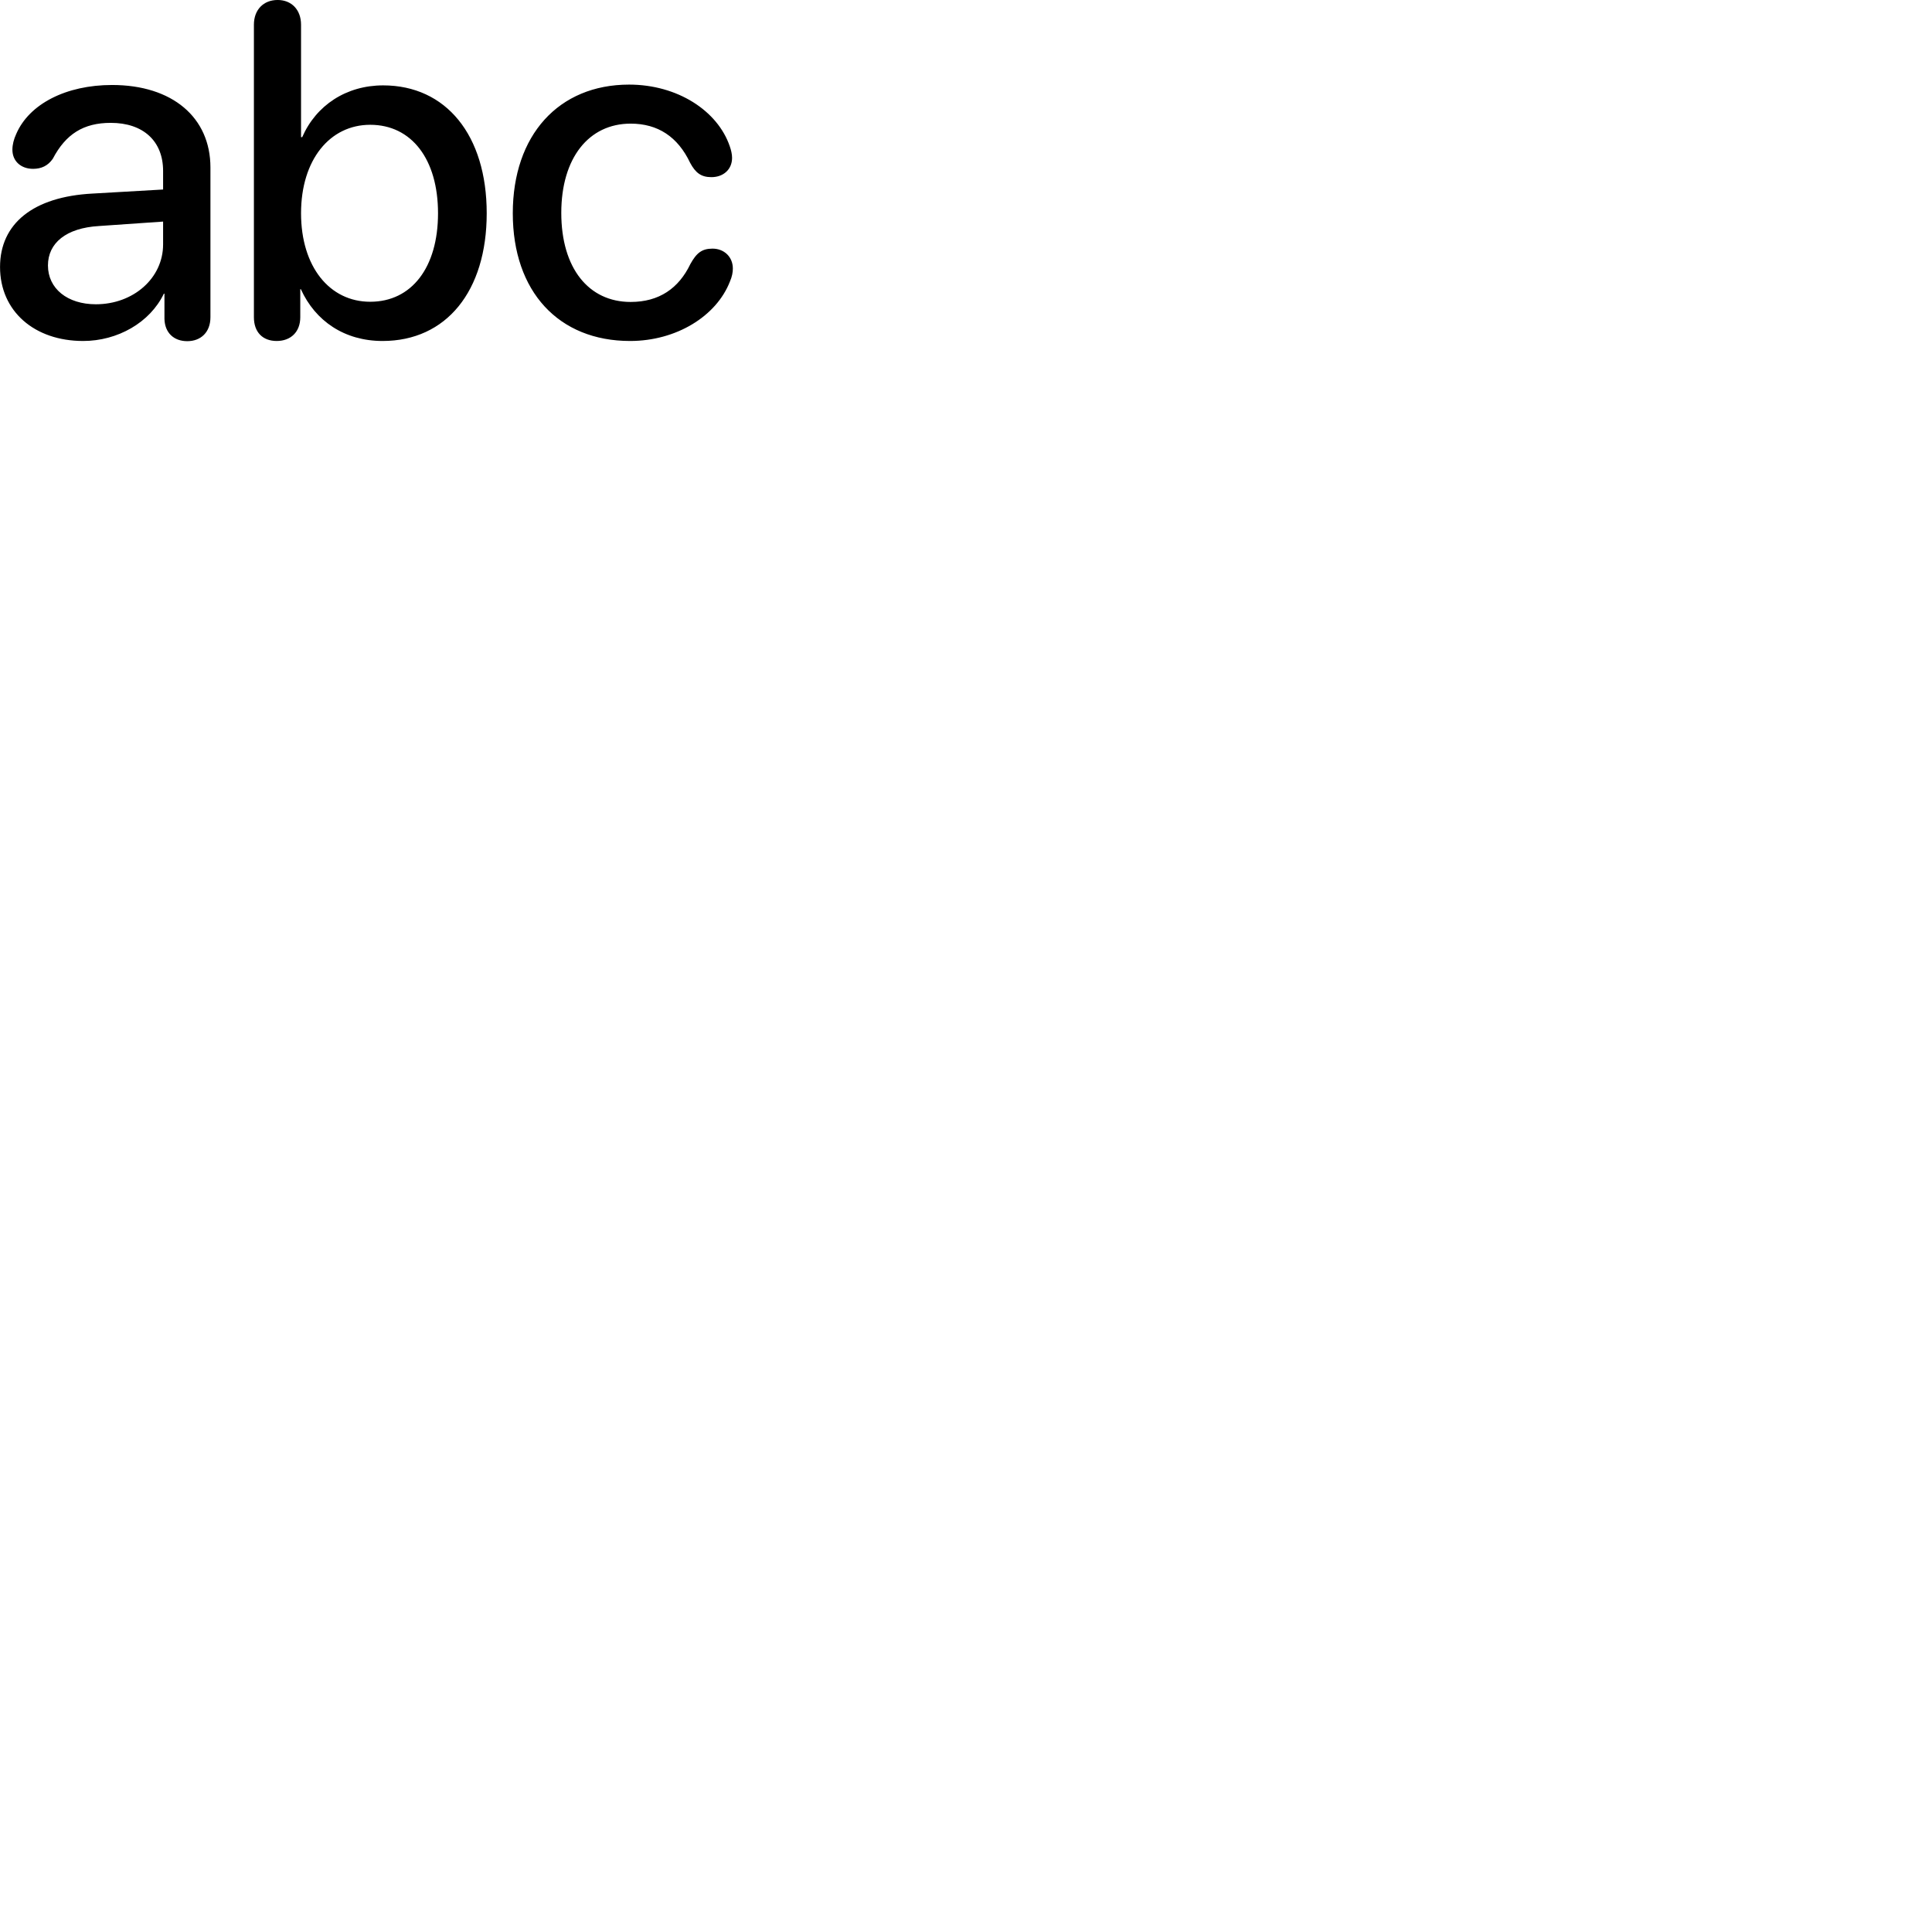 
        <svg xmlns="http://www.w3.org/2000/svg" viewBox="0 0 100 100">
            <path d="M14.322 17.649C15.052 17.649 15.542 17.179 15.542 16.419V14.969H15.572C16.322 16.619 17.832 17.649 19.802 17.649C23.102 17.649 25.192 15.069 25.192 11.039C25.192 6.989 23.082 4.419 19.832 4.419C17.922 4.419 16.362 5.449 15.642 7.099H15.582V1.279C15.582 0.509 15.092 -0.001 14.372 -0.001C13.632 -0.001 13.142 0.509 13.142 1.279V16.419C13.142 17.189 13.592 17.649 14.322 17.649ZM32.612 17.649C35.002 17.649 37.082 16.369 37.782 14.569C37.892 14.319 37.932 14.089 37.932 13.899C37.932 13.289 37.472 12.869 36.882 12.869C36.332 12.869 36.052 13.089 35.732 13.669C35.132 14.919 34.122 15.629 32.642 15.629C30.472 15.629 29.052 13.889 29.052 11.019C29.052 8.179 30.472 6.399 32.642 6.399C34.052 6.399 35.082 7.079 35.722 8.429C36.002 8.949 36.292 9.169 36.822 9.169C37.432 9.169 37.892 8.779 37.892 8.169C37.892 7.979 37.842 7.769 37.772 7.569C37.142 5.729 35.062 4.379 32.562 4.379C28.912 4.379 26.542 6.999 26.542 11.039C26.542 15.099 28.922 17.649 32.612 17.649ZM4.302 17.649C6.082 17.649 7.762 16.699 8.482 15.199H8.512V16.509C8.532 17.229 9.002 17.659 9.692 17.659C10.392 17.659 10.892 17.199 10.892 16.419V8.669C10.892 6.079 8.922 4.399 5.802 4.399C3.422 4.399 1.512 5.379 0.842 6.929C0.712 7.209 0.642 7.489 0.642 7.749C0.642 8.349 1.092 8.739 1.712 8.739C2.142 8.739 2.482 8.579 2.732 8.219C3.402 6.939 4.322 6.359 5.732 6.359C7.422 6.359 8.442 7.309 8.442 8.849V9.809L4.792 10.019C1.712 10.179 0.002 11.579 0.002 13.819C0.002 16.109 1.782 17.649 4.302 17.649ZM19.162 15.619C17.062 15.619 15.582 13.809 15.582 11.039C15.582 8.269 17.072 6.459 19.162 6.459C21.302 6.459 22.672 8.239 22.672 11.039C22.672 13.849 21.302 15.619 19.162 15.619ZM4.962 15.749C3.492 15.749 2.482 14.939 2.482 13.739C2.482 12.579 3.422 11.799 5.122 11.699L8.442 11.469V12.649C8.442 14.399 6.902 15.749 4.962 15.749Z" />
        </svg>
    